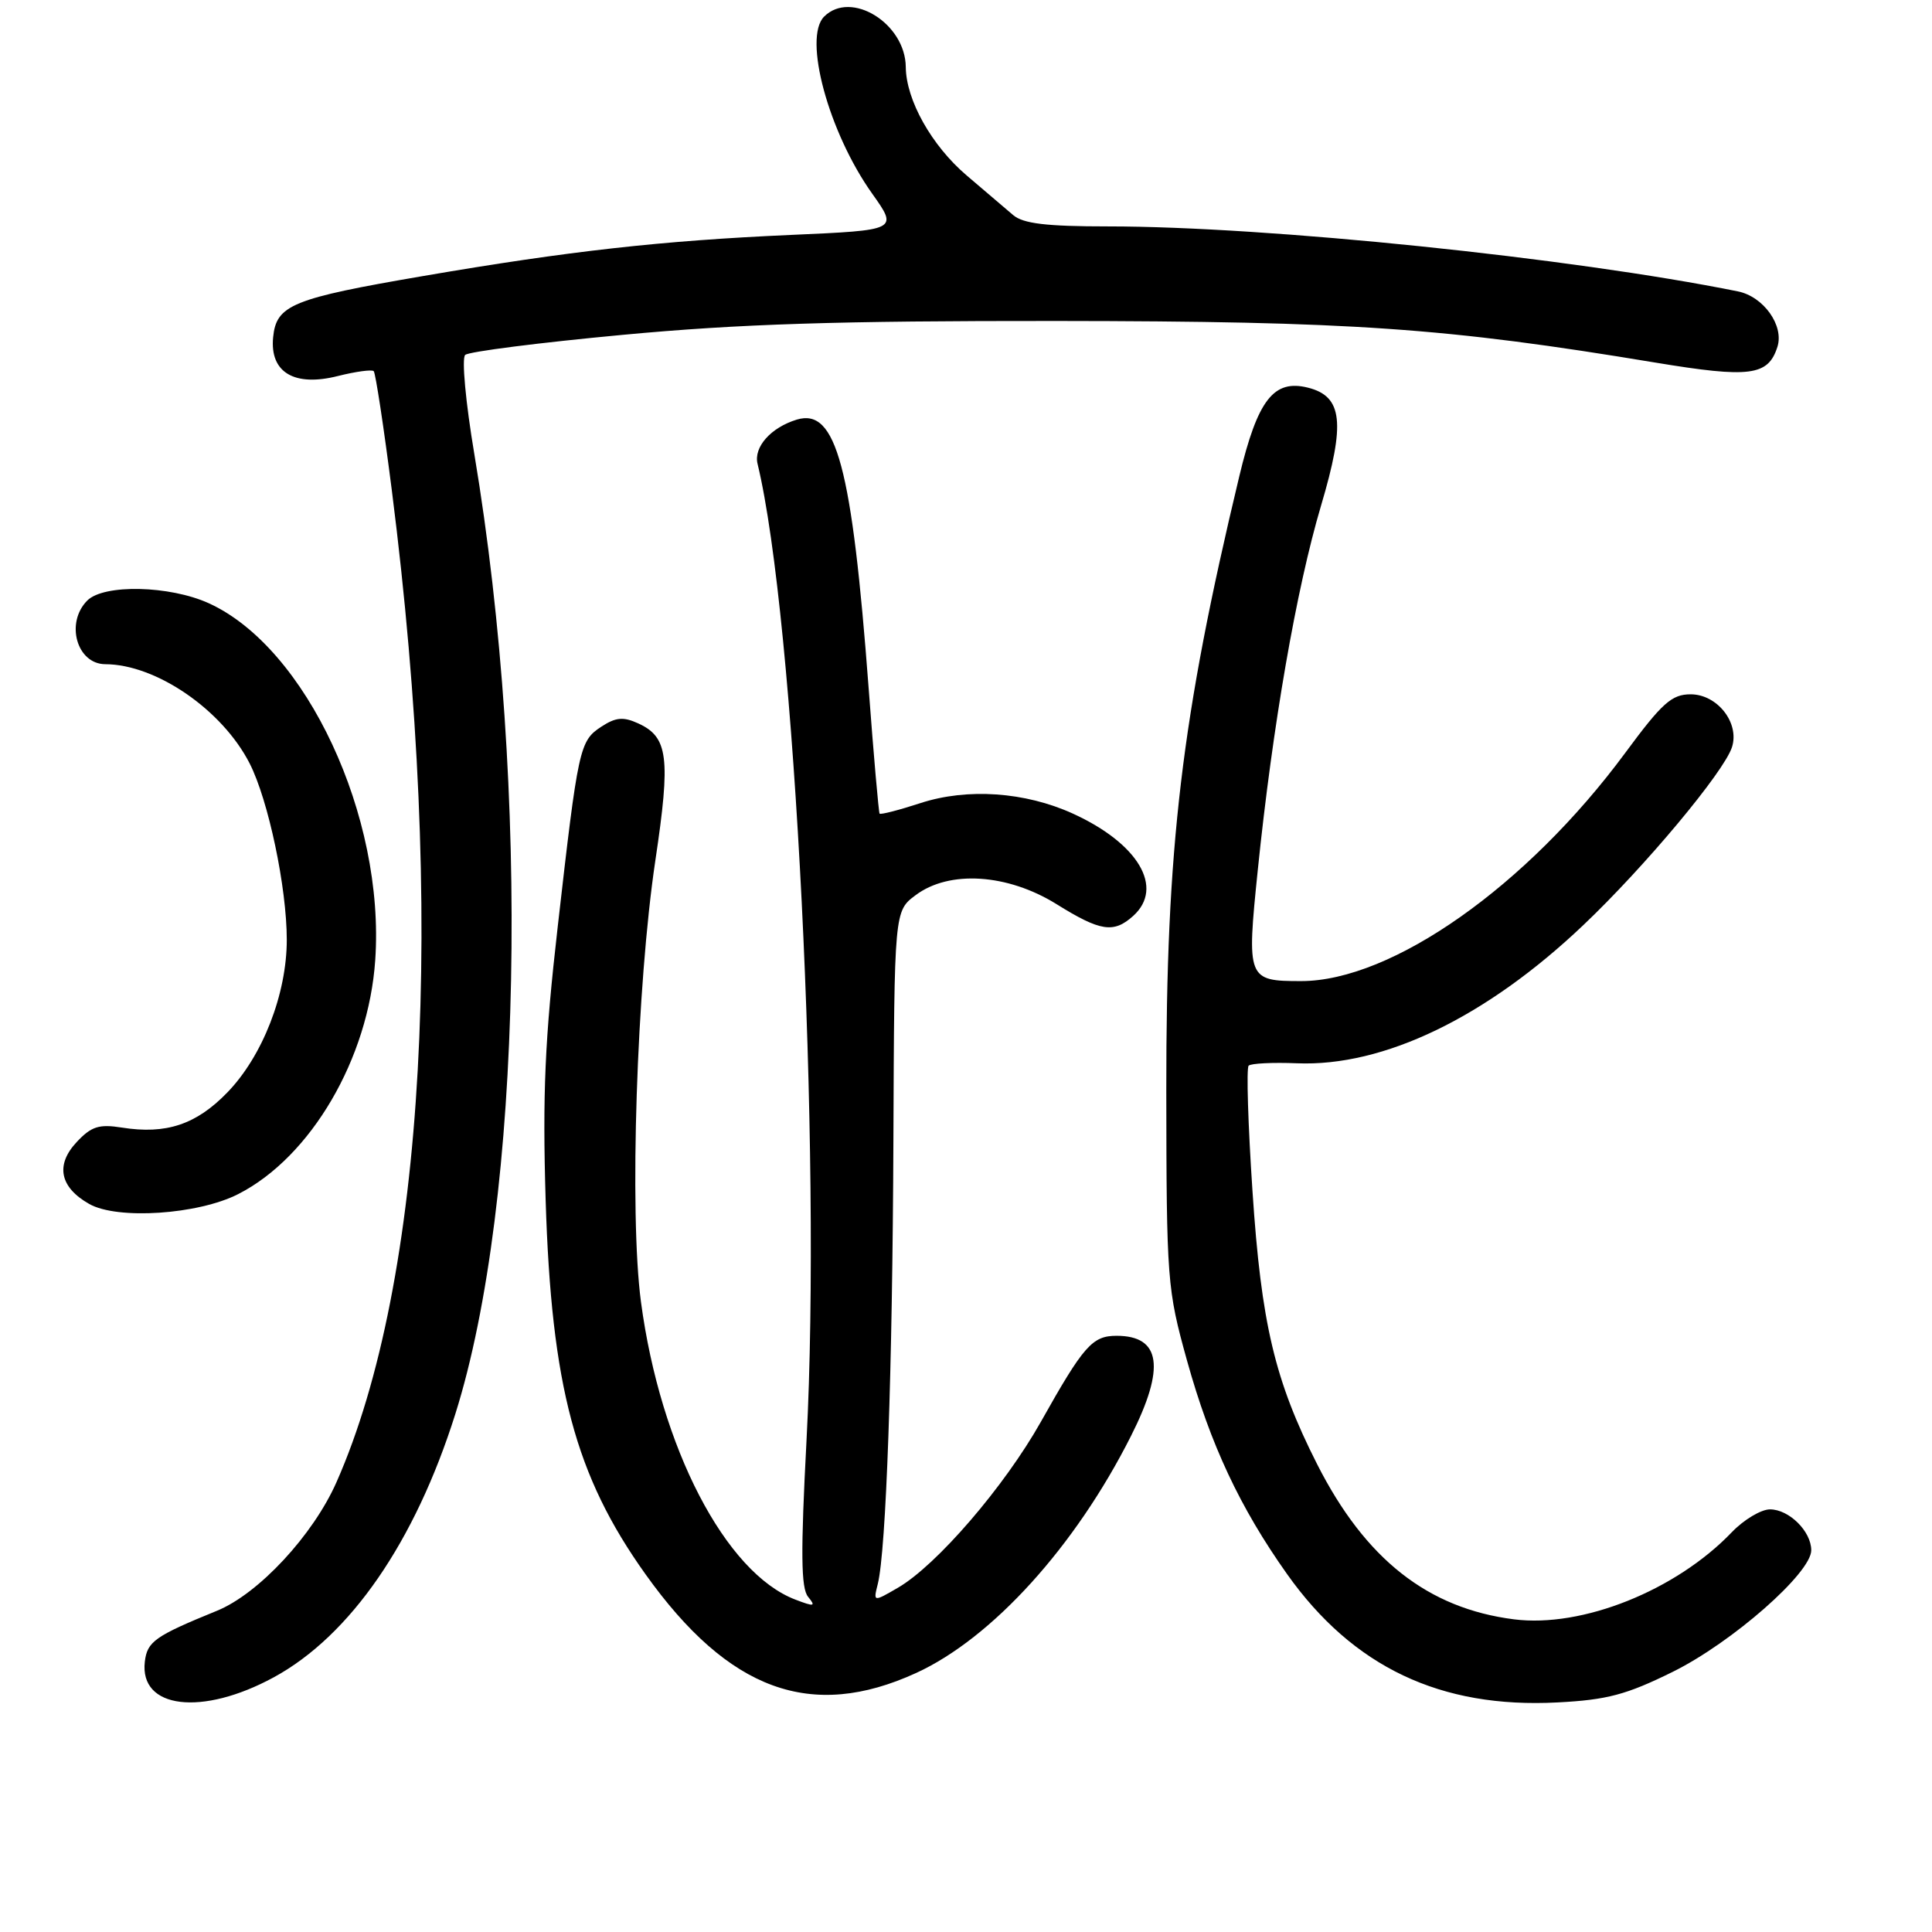 <?xml version="1.0" encoding="UTF-8" standalone="no"?>
<!DOCTYPE svg PUBLIC "-//W3C//DTD SVG 1.1//EN" "http://www.w3.org/Graphics/SVG/1.1/DTD/svg11.dtd" >
<svg xmlns="http://www.w3.org/2000/svg" xmlns:xlink="http://www.w3.org/1999/xlink" version="1.1" viewBox="0 0 256 256">
 <g >
 <path fill="currentColor"
d=" M 36.28 222.25 C 46.42 216.73 54.99 204.30 60.33 187.37 C 69.22 159.18 70.30 104.67 62.85 60.16 C 61.70 53.34 61.16 47.47 61.64 47.03 C 62.11 46.59 71.50 45.40 82.50 44.37 C 97.99 42.92 110.95 42.51 140.00 42.53 C 179.09 42.57 191.54 43.43 219.32 48.04 C 231.89 50.12 234.29 49.81 235.52 45.95 C 236.41 43.13 233.68 39.30 230.28 38.61 C 208.16 34.15 167.95 30.00 146.80 30.00 C 138.64 30.00 135.57 29.63 134.25 28.50 C 133.29 27.67 130.52 25.31 128.09 23.25 C 123.45 19.30 120.06 13.26 120.02 8.88 C 119.97 3.10 112.76 -1.36 109.20 2.20 C 106.39 5.01 109.79 17.54 115.57 25.66 C 119.01 30.50 119.01 30.50 104.76 31.13 C 87.65 31.89 75.34 33.27 56.10 36.57 C 38.69 39.55 36.61 40.41 36.19 44.70 C 35.74 49.35 39.00 51.29 44.79 49.82 C 47.15 49.23 49.27 48.94 49.52 49.18 C 49.76 49.43 50.85 56.57 51.93 65.06 C 59.07 121.21 56.36 169.79 44.58 196.41 C 41.48 203.42 34.27 211.18 28.76 213.43 C 20.52 216.79 19.51 217.51 19.19 220.18 C 18.46 226.43 26.76 227.43 36.28 222.25 Z  M 221.66 221.52 C 229.52 217.63 240.00 208.43 240.00 205.42 C 240.00 202.91 237.06 200.00 234.53 200.00 C 233.35 200.00 231.06 201.37 229.46 203.04 C 222.07 210.75 209.65 215.72 200.61 214.57 C 189.19 213.12 180.90 206.59 174.52 194.00 C 168.91 182.93 167.12 175.36 165.96 157.82 C 165.37 148.99 165.14 141.52 165.45 141.21 C 165.76 140.90 168.64 140.76 171.85 140.89 C 183.34 141.36 196.94 134.80 209.79 122.59 C 217.95 114.85 228.47 102.25 229.50 98.99 C 230.52 95.78 227.55 92.00 224.02 92.00 C 221.51 92.00 220.24 93.14 215.36 99.75 C 202.32 117.41 184.44 130.00 172.40 130.00 C 165.28 130.00 165.18 129.75 166.66 115.31 C 168.63 96.10 171.77 78.04 175.05 66.98 C 178.30 56.04 177.91 52.52 173.32 51.37 C 168.77 50.22 166.64 52.98 164.21 63.12 C 156.54 95.13 154.51 112.18 154.54 144.50 C 154.57 169.70 154.65 170.80 157.29 180.30 C 160.39 191.42 164.30 199.77 170.54 208.57 C 179.28 220.89 190.88 226.40 206.39 225.58 C 212.95 225.24 215.51 224.56 221.66 221.52 Z  M 121.39 221.68 C 131.46 217.07 142.49 204.91 149.86 190.28 C 154.44 181.21 153.83 177.00 147.95 177.00 C 144.74 177.00 143.59 178.30 137.93 188.38 C 133.10 196.97 124.11 207.41 118.97 210.39 C 115.71 212.28 115.71 212.28 116.31 209.89 C 117.42 205.44 118.26 181.63 118.38 151.11 C 118.50 120.72 118.50 120.72 121.33 118.61 C 125.79 115.27 133.50 115.77 139.99 119.80 C 145.82 123.43 147.57 123.70 150.17 121.35 C 154.29 117.61 150.84 111.77 142.17 107.81 C 135.83 104.92 128.16 104.39 121.95 106.42 C 119.10 107.35 116.68 107.97 116.55 107.81 C 116.43 107.64 115.77 100.16 115.10 91.19 C 112.89 61.81 110.80 54.02 105.58 55.60 C 102.14 56.65 99.84 59.24 100.38 61.46 C 105.32 81.83 108.87 152.66 106.87 190.81 C 106.08 205.79 106.13 210.45 107.08 211.59 C 108.13 212.87 107.91 212.92 105.40 211.96 C 96.13 208.44 87.50 191.80 84.93 172.50 C 83.37 160.75 84.36 130.58 86.84 114.00 C 88.88 100.39 88.54 97.66 84.56 95.85 C 82.59 94.95 81.59 95.04 79.68 96.29 C 76.79 98.18 76.61 99.03 73.90 122.80 C 72.19 137.77 71.88 144.99 72.30 159.00 C 73.06 183.70 76.22 195.55 85.53 208.59 C 96.56 224.05 107.50 228.04 121.39 221.68 Z  M 31.57 158.22 C 41.20 153.31 48.83 140.27 49.72 127.22 C 51.03 108.19 40.58 85.80 27.66 79.93 C 22.46 77.57 13.77 77.38 11.57 79.57 C 8.63 82.51 10.17 87.99 13.95 88.01 C 20.69 88.03 29.46 94.06 33.08 101.16 C 35.56 106.03 38.00 117.60 38.00 124.53 C 38.00 131.71 34.79 139.95 30.11 144.77 C 25.99 149.02 22.00 150.34 16.15 149.41 C 13.12 148.93 12.10 149.25 10.16 151.33 C 7.32 154.36 7.92 157.32 11.82 159.53 C 15.55 161.65 26.25 160.94 31.57 158.22 Z "/>
</g>
</svg>